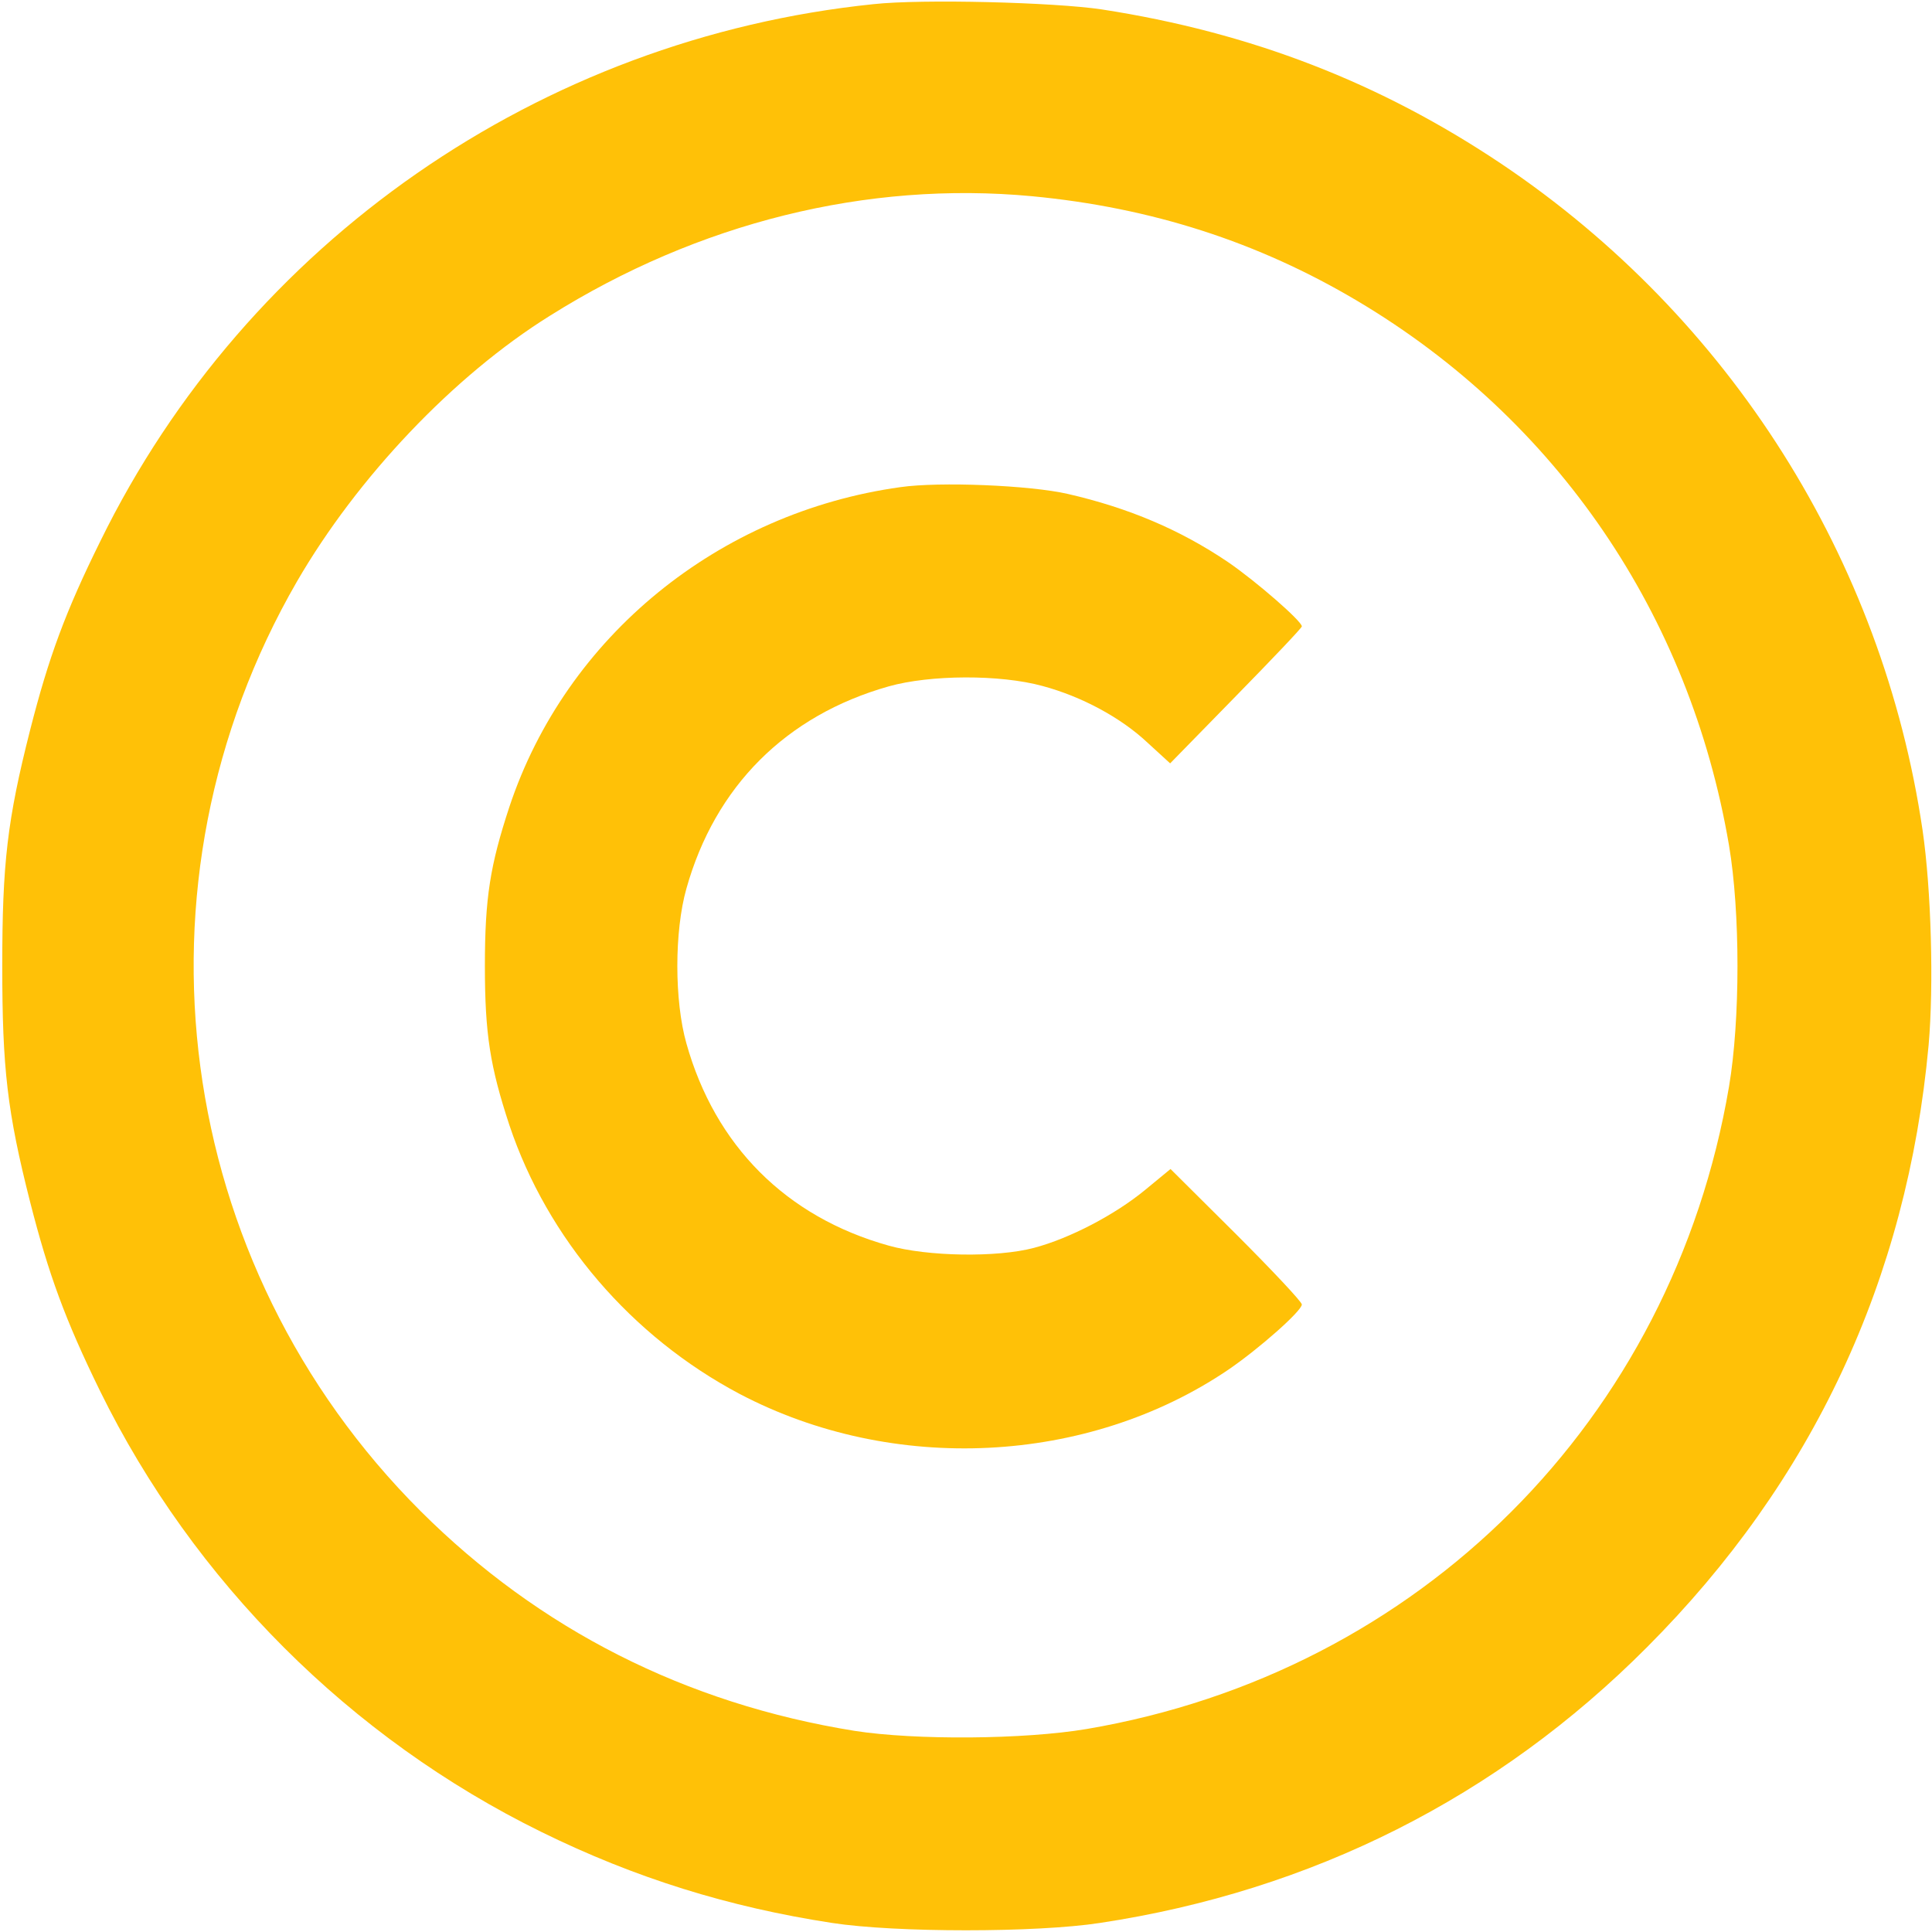 <?xml version="1.0" standalone="no"?>
<svg version="1.0" xmlns="http://www.w3.org/2000/svg"
 width="512pt" height="512pt" viewBox="0 0 512 512"
 preserveAspectRatio="xMidYMid meet">

<g transform="translate(0,512) scale(0.1,-0.1)"
fill="#FFC107" stroke="none">
<path d="M2315 5109 c-884 -91 -1661 -631 -2049 -1423 -93 -188 -137 -308
-186 -500 -61 -240 -74 -355 -74 -626 0 -271 13 -386 74 -626 49 -192 93 -312
185 -500 248 -505 663 -920 1170 -1169 248 -122 496 -199 770 -241 169 -26
541 -26 710 0 562 85 1054 333 1450 731 439 440 689 974 746 1595 14 158 7
413 -16 570 -106 718 -510 1358 -1115 1765 -322 216 -665 349 -1060 410 -126
19 -477 28 -605 14z m420 -509 c316 -30 599 -121 863 -278 528 -314 880 -831
984 -1442 30 -177 30 -463 0 -640 -150 -883 -820 -1552 -1702 -1702 -166 -28
-454 -30 -615 -5 -448 72 -836 269 -1150 582 -657 656 -791 1663 -328 2464
160 276 415 545 670 704 393 247 841 358 1278 317z"/>
<path d="M2386 3829 c-482 -67 -886 -396 -1036 -847 -51 -155 -65 -241 -65
-422 0 -181 14 -267 65 -422 101 -301 323 -560 610 -712 407 -214 923 -188
1295 64 82 56 195 156 195 173 0 7 -78 90 -174 186 l-174 173 -68 -56 c-79
-65 -199 -128 -294 -153 -98 -26 -282 -23 -385 6 -272 76 -460 265 -536 536
-32 113 -32 297 0 410 76 271 264 459 536 536 110 31 295 32 408 1 104 -28
208 -84 279 -151 l59 -54 174 178 c96 98 175 181 175 185 0 14 -122 120 -195
170 -127 86 -264 144 -425 181 -100 23 -340 33 -444 18z"/>
</g>
</svg>

